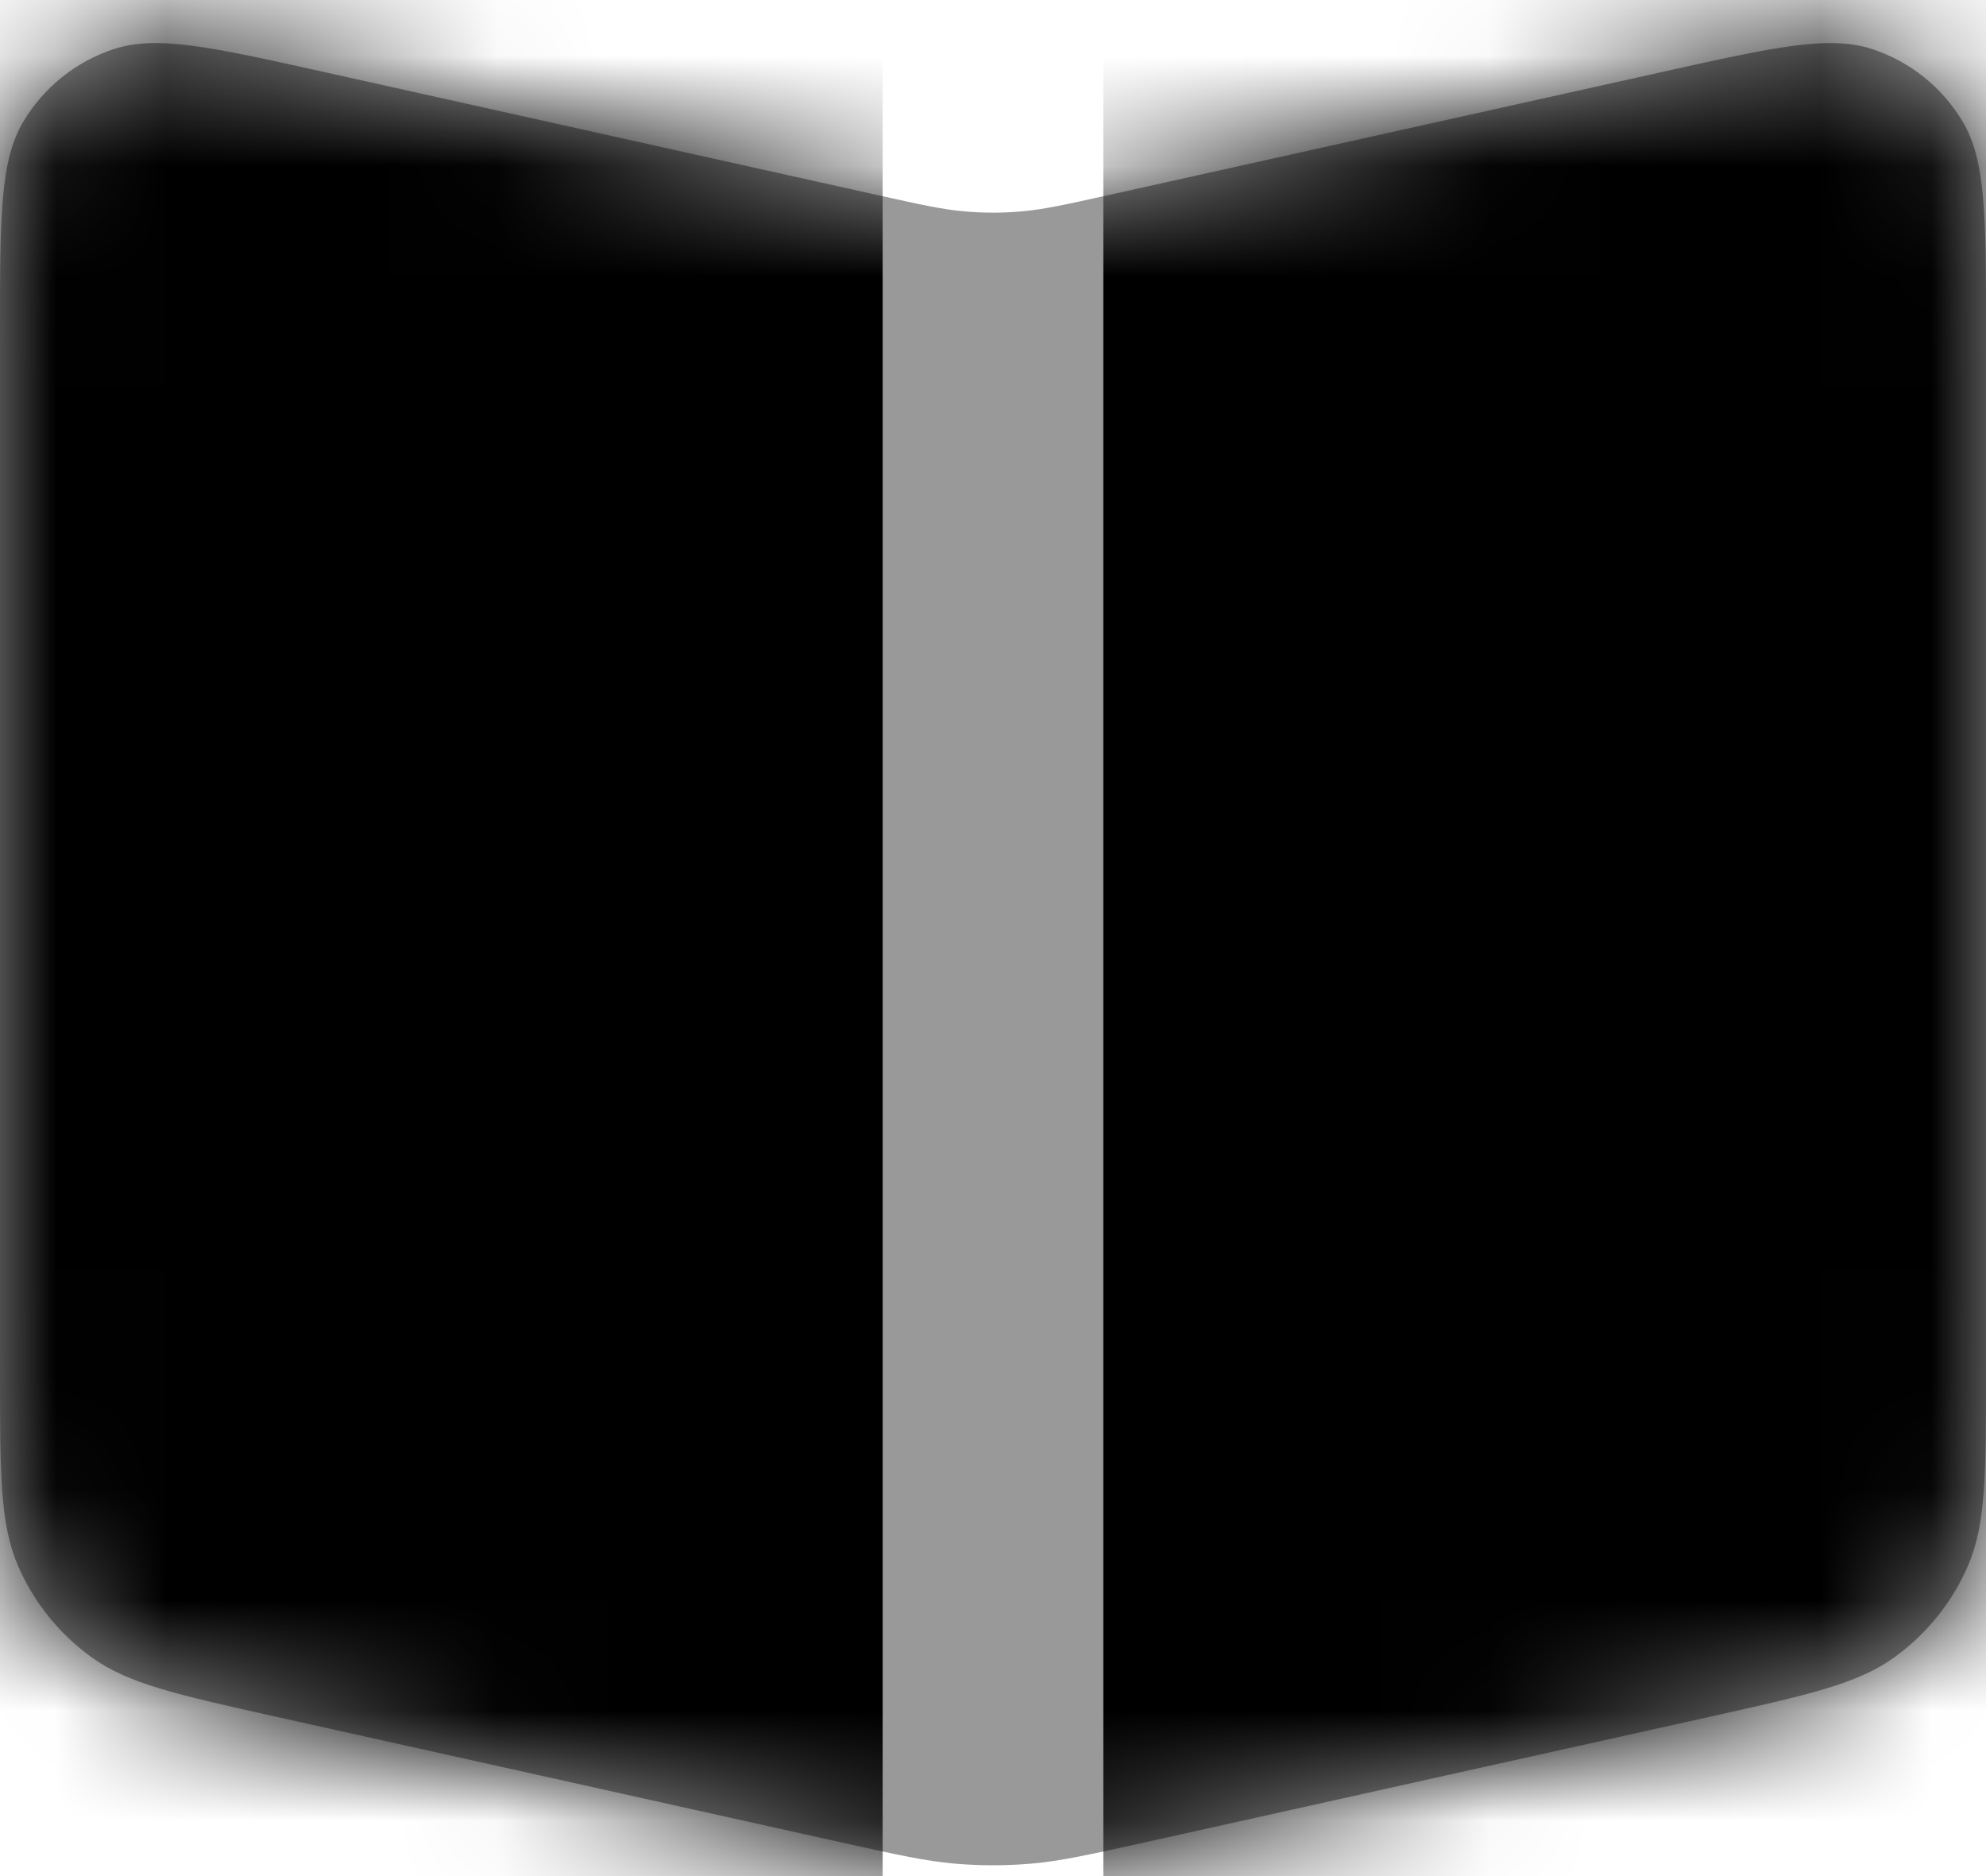 <svg width="18" height="17" viewBox="0 0 18 17" fill="none" xmlns="http://www.w3.org/2000/svg">
<g>
<path fill-rule="evenodd" clip-rule="evenodd" d="M0 2.992C0 1.969 0 1.457 0.211 1.103C0.396 0.792 0.687 0.558 1.031 0.445C1.423 0.316 1.922 0.427 2.921 0.649L7.959 1.769C8.347 1.855 8.542 1.898 8.738 1.915C8.912 1.931 9.088 1.931 9.262 1.915C9.458 1.898 9.653 1.855 10.041 1.769L15.079 0.649C16.078 0.427 16.577 0.316 16.969 0.445C17.313 0.558 17.604 0.792 17.789 1.103C18 1.457 18 1.969 18 2.992V12.433C18 13.349 18 13.807 17.838 14.185C17.695 14.518 17.463 14.806 17.169 15.018C16.835 15.259 16.388 15.358 15.494 15.557L10.388 16.692C9.87 16.807 9.611 16.864 9.349 16.887C9.117 16.907 8.883 16.907 8.651 16.887C8.389 16.864 8.13 16.807 7.612 16.692L2.506 15.557C1.612 15.358 1.165 15.259 0.831 15.018C0.537 14.806 0.305 14.518 0.162 14.185C0 13.807 0 13.349 0 12.433V2.992Z" fill="currentColor" fill-opacity="0.4"/>
<mask id="maskBook" mask-type="alpha" maskUnits="userSpaceOnUse" x="0" y="0" width="18" height="17">
<path fill-rule="evenodd" clip-rule="evenodd" d="M0 2.992C0 1.969 0 1.457 0.211 1.103C0.396 0.792 0.687 0.558 1.031 0.445C1.423 0.316 1.922 0.427 2.921 0.649L7.959 1.769C8.347 1.855 8.542 1.898 8.738 1.915C8.912 1.931 9.088 1.931 9.262 1.915C9.458 1.898 9.653 1.855 10.041 1.769L15.079 0.649C16.078 0.427 16.577 0.316 16.969 0.445C17.313 0.558 17.604 0.792 17.789 1.103C18 1.457 18 1.969 18 2.992V12.433C18 13.349 18 13.807 17.838 14.185C17.695 14.518 17.463 14.806 17.169 15.018C16.835 15.259 16.388 15.358 15.494 15.557L10.388 16.692C9.87 16.807 9.611 16.864 9.349 16.887C9.117 16.907 8.883 16.907 8.651 16.887C8.389 16.864 8.13 16.807 7.612 16.692L2.506 15.557C1.612 15.358 1.165 15.259 0.831 15.018C0.537 14.806 0.305 14.518 0.162 14.185C0 13.807 0 13.349 0 12.433V2.992Z" fill="white"/>
</mask>
<g mask="url(#maskBook)">
<rect x="10" y="-1" width="9" height="19" fill="currentColor"/>
<rect x="-1" y="-1" width="9" height="19" fill="currentColor"/>
</g>
</g>
</svg>
